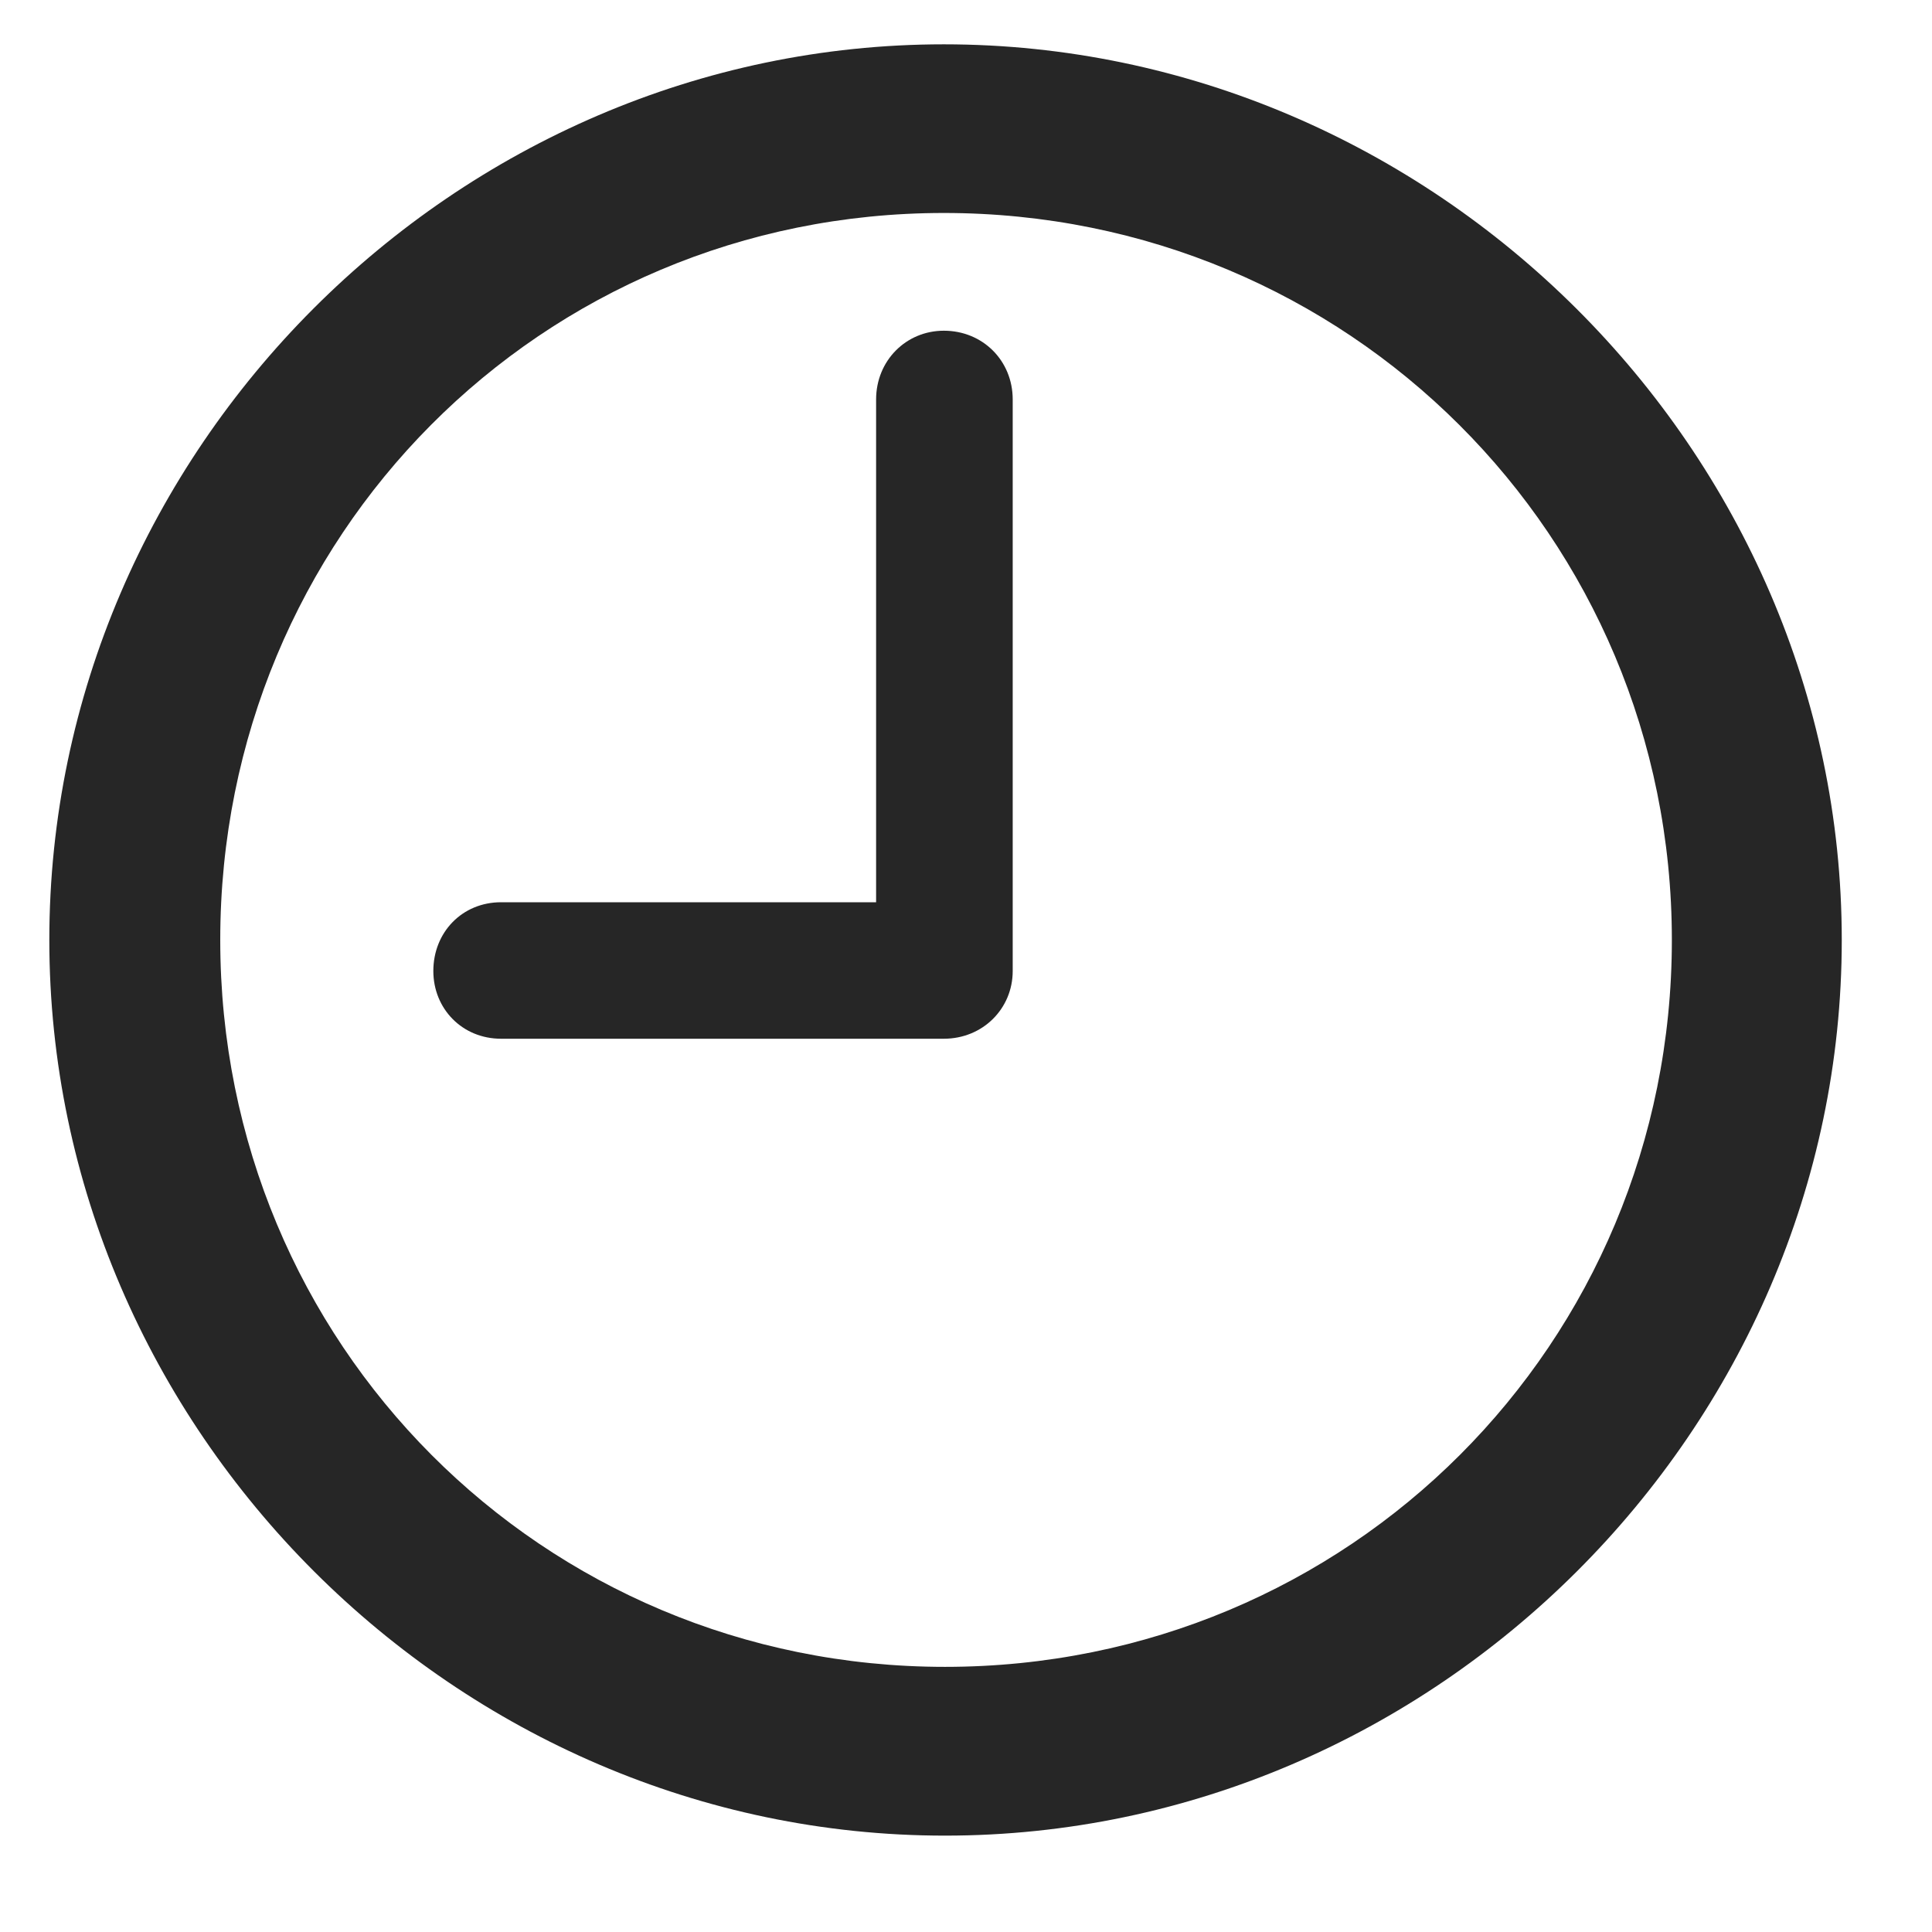 <?xml version="1.0" encoding="UTF-8" standalone="no"?>
<!DOCTYPE svg PUBLIC "-//W3C//DTD SVG 1.1//EN" "http://www.w3.org/Graphics/SVG/1.1/DTD/svg11.dtd">
<svg width="100%" height="100%" viewBox="0 0 17 17" version="1.1" xmlns="http://www.w3.org/2000/svg" xmlns:xlink="http://www.w3.org/1999/xlink" xml:space="preserve" xmlns:serif="http://www.serif.com/" style="fill-rule:evenodd;clip-rule:evenodd;stroke-linejoin:round;stroke-miterlimit:2;">
    <g transform="matrix(1,0,0,1,0.434,0.39)">
        <rect x="0" y="0" width="16.133" height="15.772" style="fill-opacity:0;"/>
        <path d="M7.881,15.762C12.188,15.762 15.772,12.188 15.772,7.881C15.772,3.574 12.178,0 7.871,0C3.574,0 0,3.574 0,7.881C0,12.188 3.584,15.762 7.881,15.762ZM7.881,14.277C4.336,14.277 1.504,11.436 1.504,7.881C1.504,4.326 4.326,1.484 7.871,1.484C11.426,1.484 14.277,4.326 14.277,7.881C14.277,11.436 11.436,14.277 7.881,14.277Z" style="fill-opacity:0.85;fill-rule:nonzero;"/>
        <path d="M3.975,8.75L7.871,8.75C8.213,8.75 8.477,8.486 8.477,8.154L8.477,3.125C8.477,2.783 8.213,2.52 7.871,2.52C7.539,2.52 7.275,2.783 7.275,3.125L7.275,7.549L3.975,7.549C3.633,7.549 3.379,7.813 3.379,8.154C3.379,8.486 3.633,8.75 3.975,8.75Z" style="fill-opacity:0.85;fill-rule:nonzero;"/>
    </g>
</svg>
